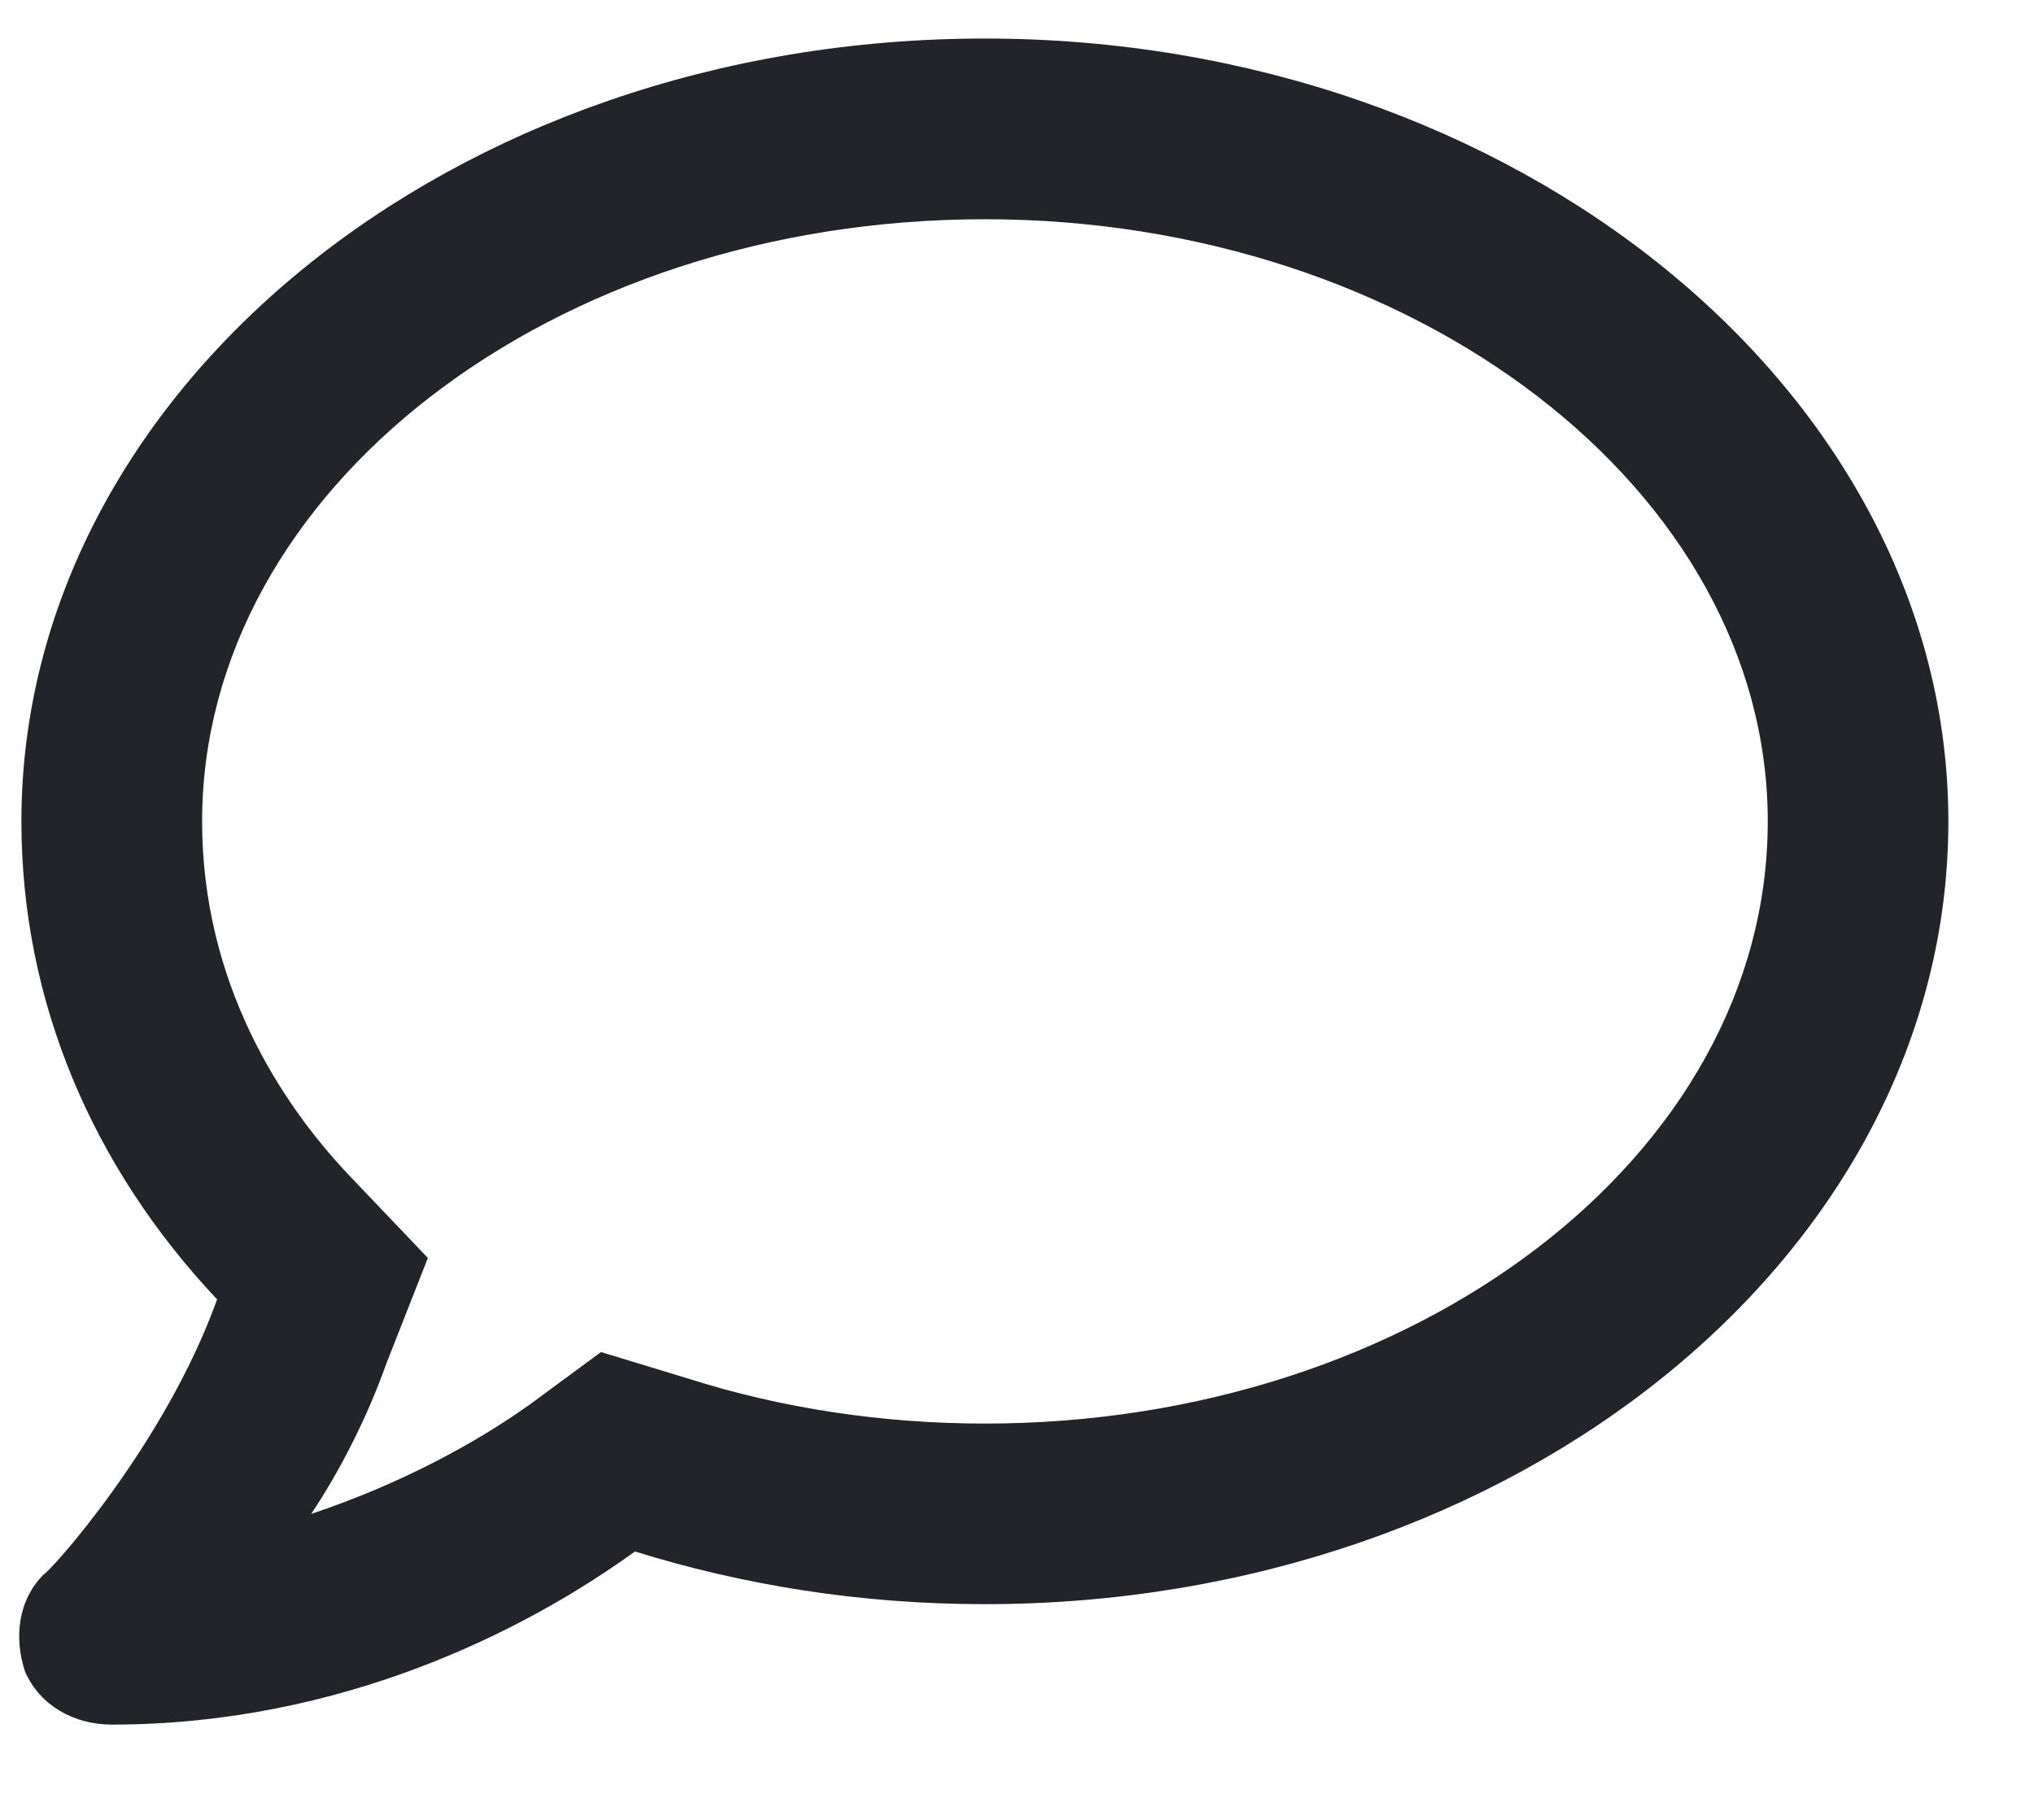 <svg width="19" height="17" viewBox="0 0 19 17" fill="none" xmlns="http://www.w3.org/2000/svg">
<path d="M9.2 0.36C4.208 0.36 0.2 3.665 0.2 7.673C0.2 9.36 0.868 10.907 2.028 12.138C1.536 13.509 0.446 14.704 0.411 14.704C0.165 14.95 0.13 15.302 0.235 15.618C0.376 15.934 0.692 16.11 1.044 16.11C3.188 16.11 4.911 15.231 5.931 14.493C6.95 14.809 8.04 14.985 9.2 14.985C14.157 14.985 18.2 11.716 18.2 7.673C18.2 3.665 14.157 0.36 9.2 0.36ZM9.2 13.298C8.251 13.298 7.302 13.157 6.423 12.876L5.614 12.63L4.946 13.122C4.454 13.473 3.751 13.86 2.907 14.142C3.188 13.72 3.435 13.227 3.61 12.735L3.997 11.751L3.259 10.977C2.626 10.309 1.888 9.184 1.888 7.673C1.888 4.579 5.157 2.048 9.2 2.048C13.208 2.048 16.513 4.579 16.513 7.673C16.513 10.802 13.208 13.298 9.2 13.298Z" fill="#222429"/>
</svg>
